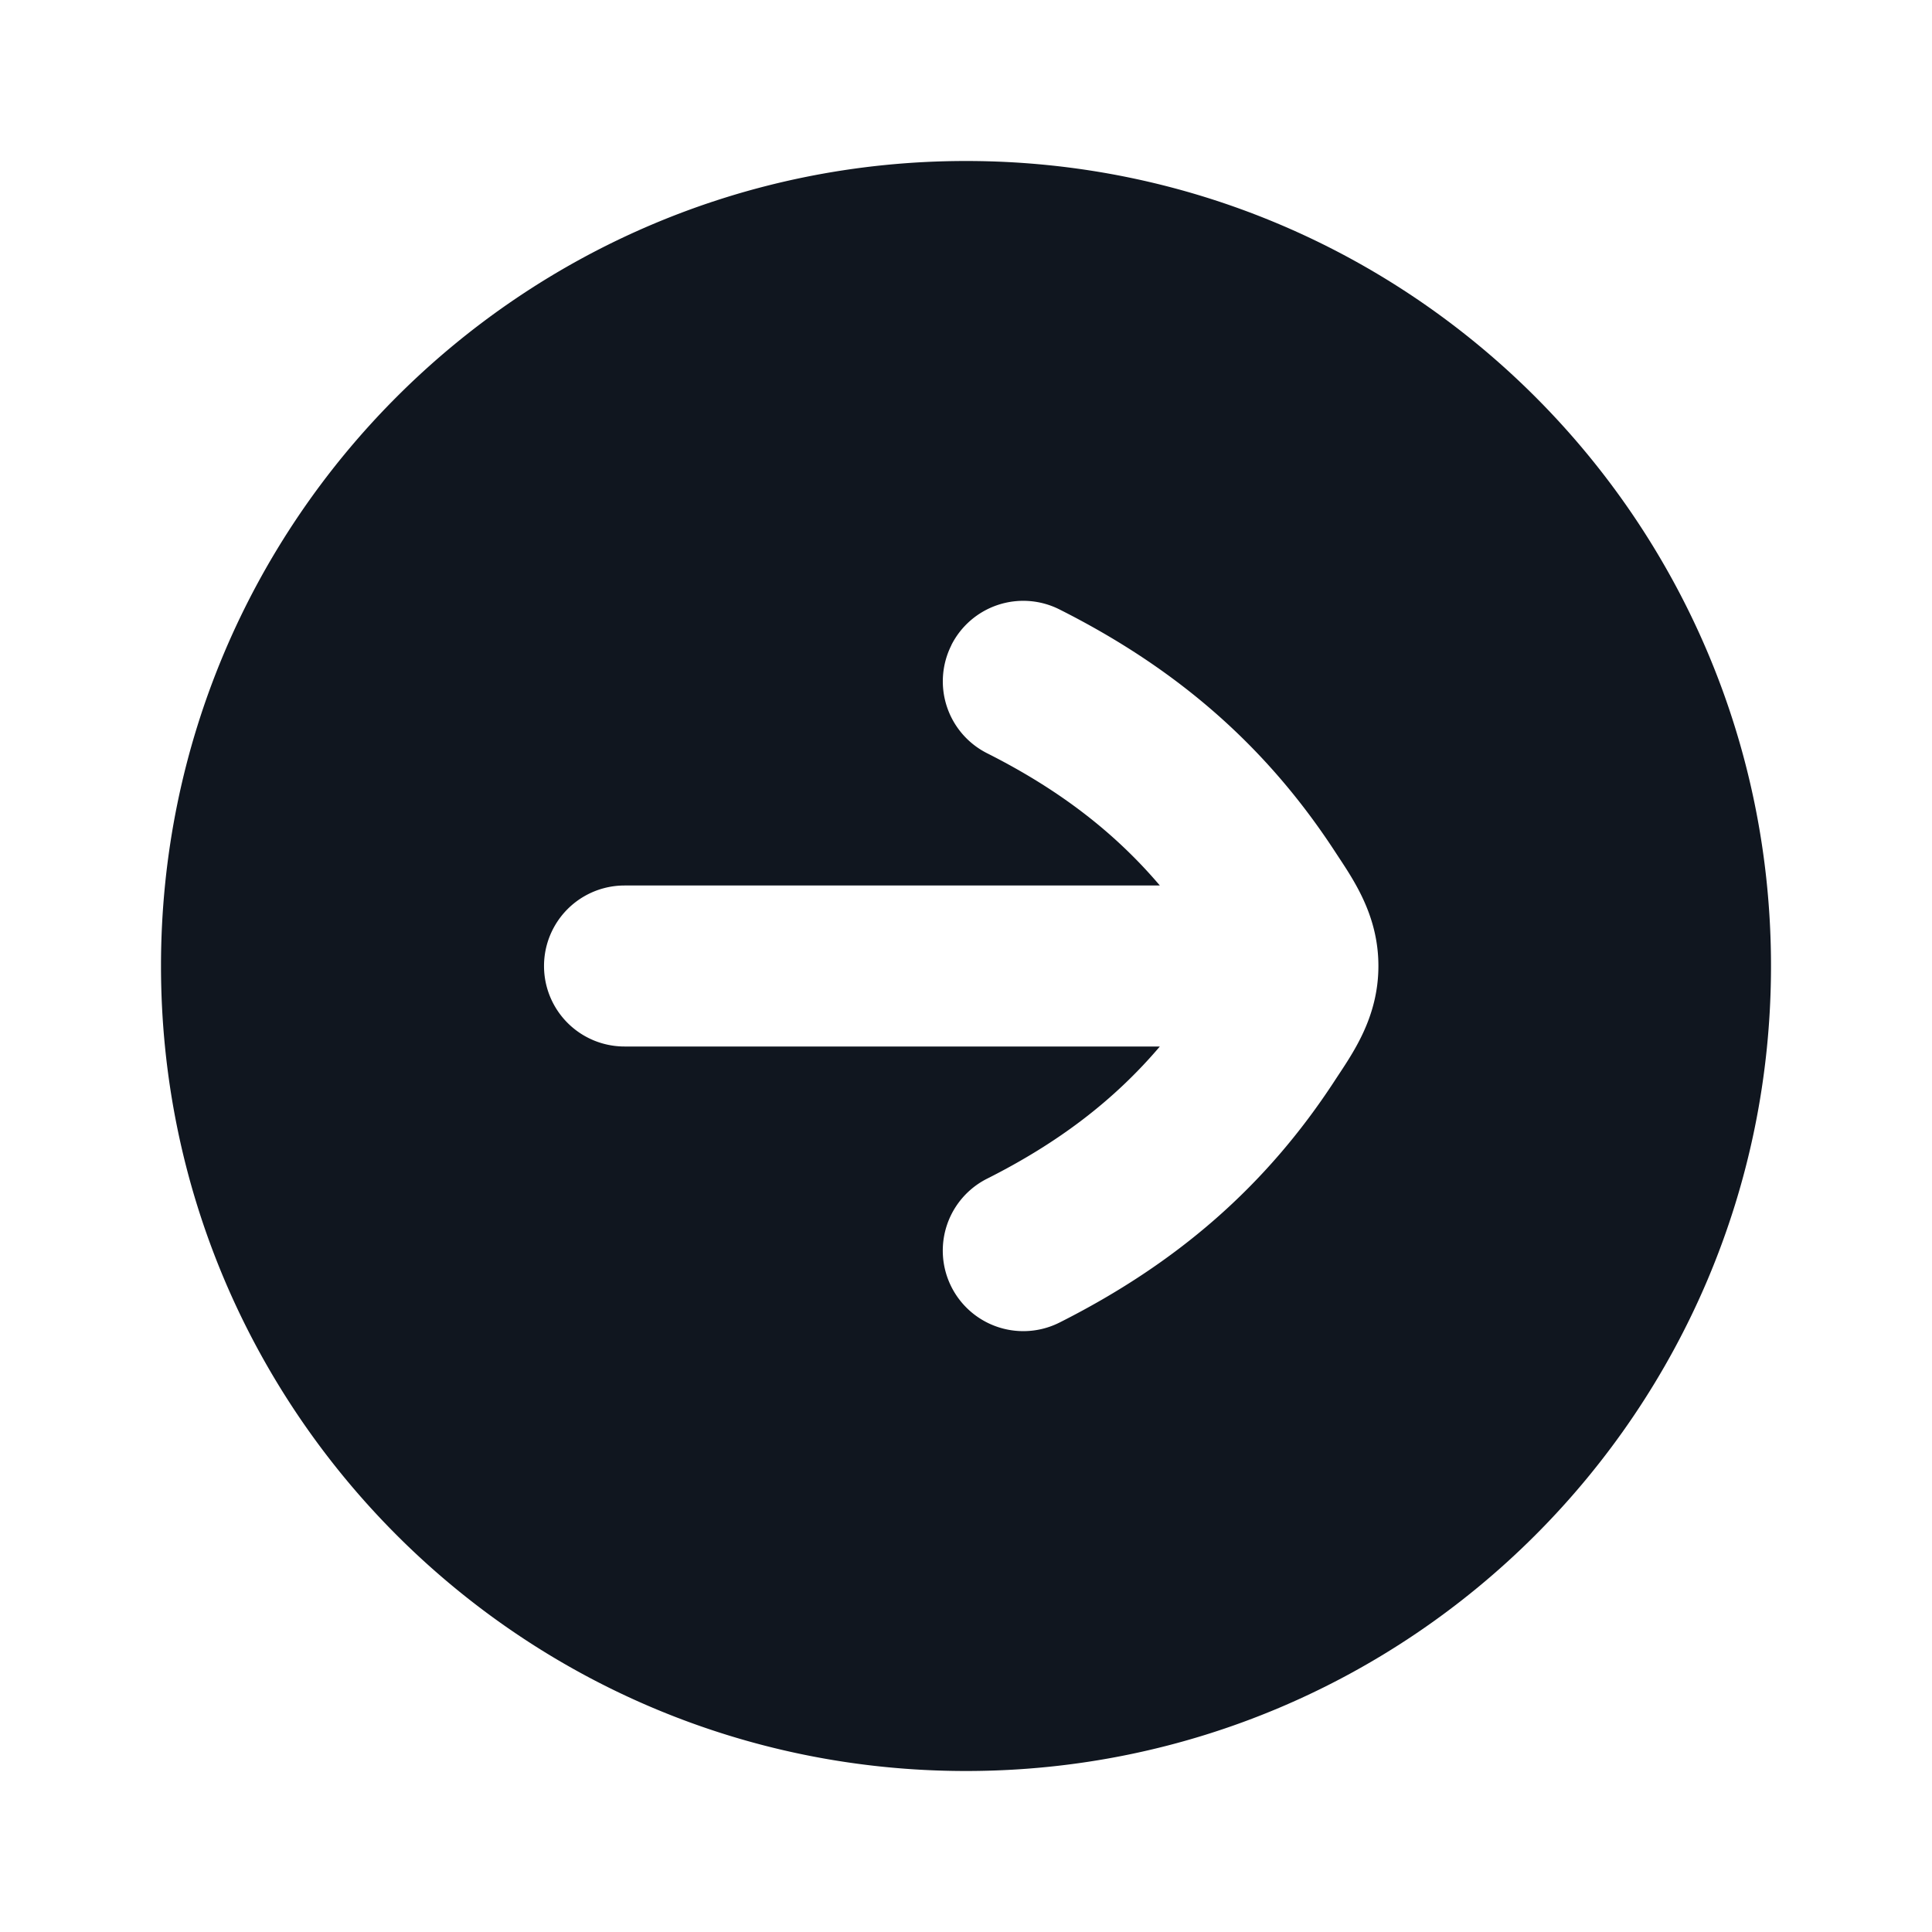 <svg xmlns="http://www.w3.org/2000/svg" width="24" height="24" fill="none"><path fill="#10161F" fill-rule="evenodd" d="M22 12c0-5.523-4.477-10-10-10S2 6.477 2 12s4.477 10 10 10 10-4.477 10-10M11.819 8.014a1 1 0 0 0 .443 1.343c.887.447 1.58.977 2.146 1.643h-6.65a1 1 0 1 0 0 2h6.65c-.566.666-1.258 1.195-2.146 1.642a1 1 0 1 0 .9 1.787c1.456-.734 2.564-1.692 3.422-3.01.214-.327.539-.772.539-1.42 0-.646-.325-1.092-.539-1.42-.859-1.316-1.966-2.275-3.422-3.008a1 1 0 0 0-1.344.443" clip-rule="evenodd"/></svg>